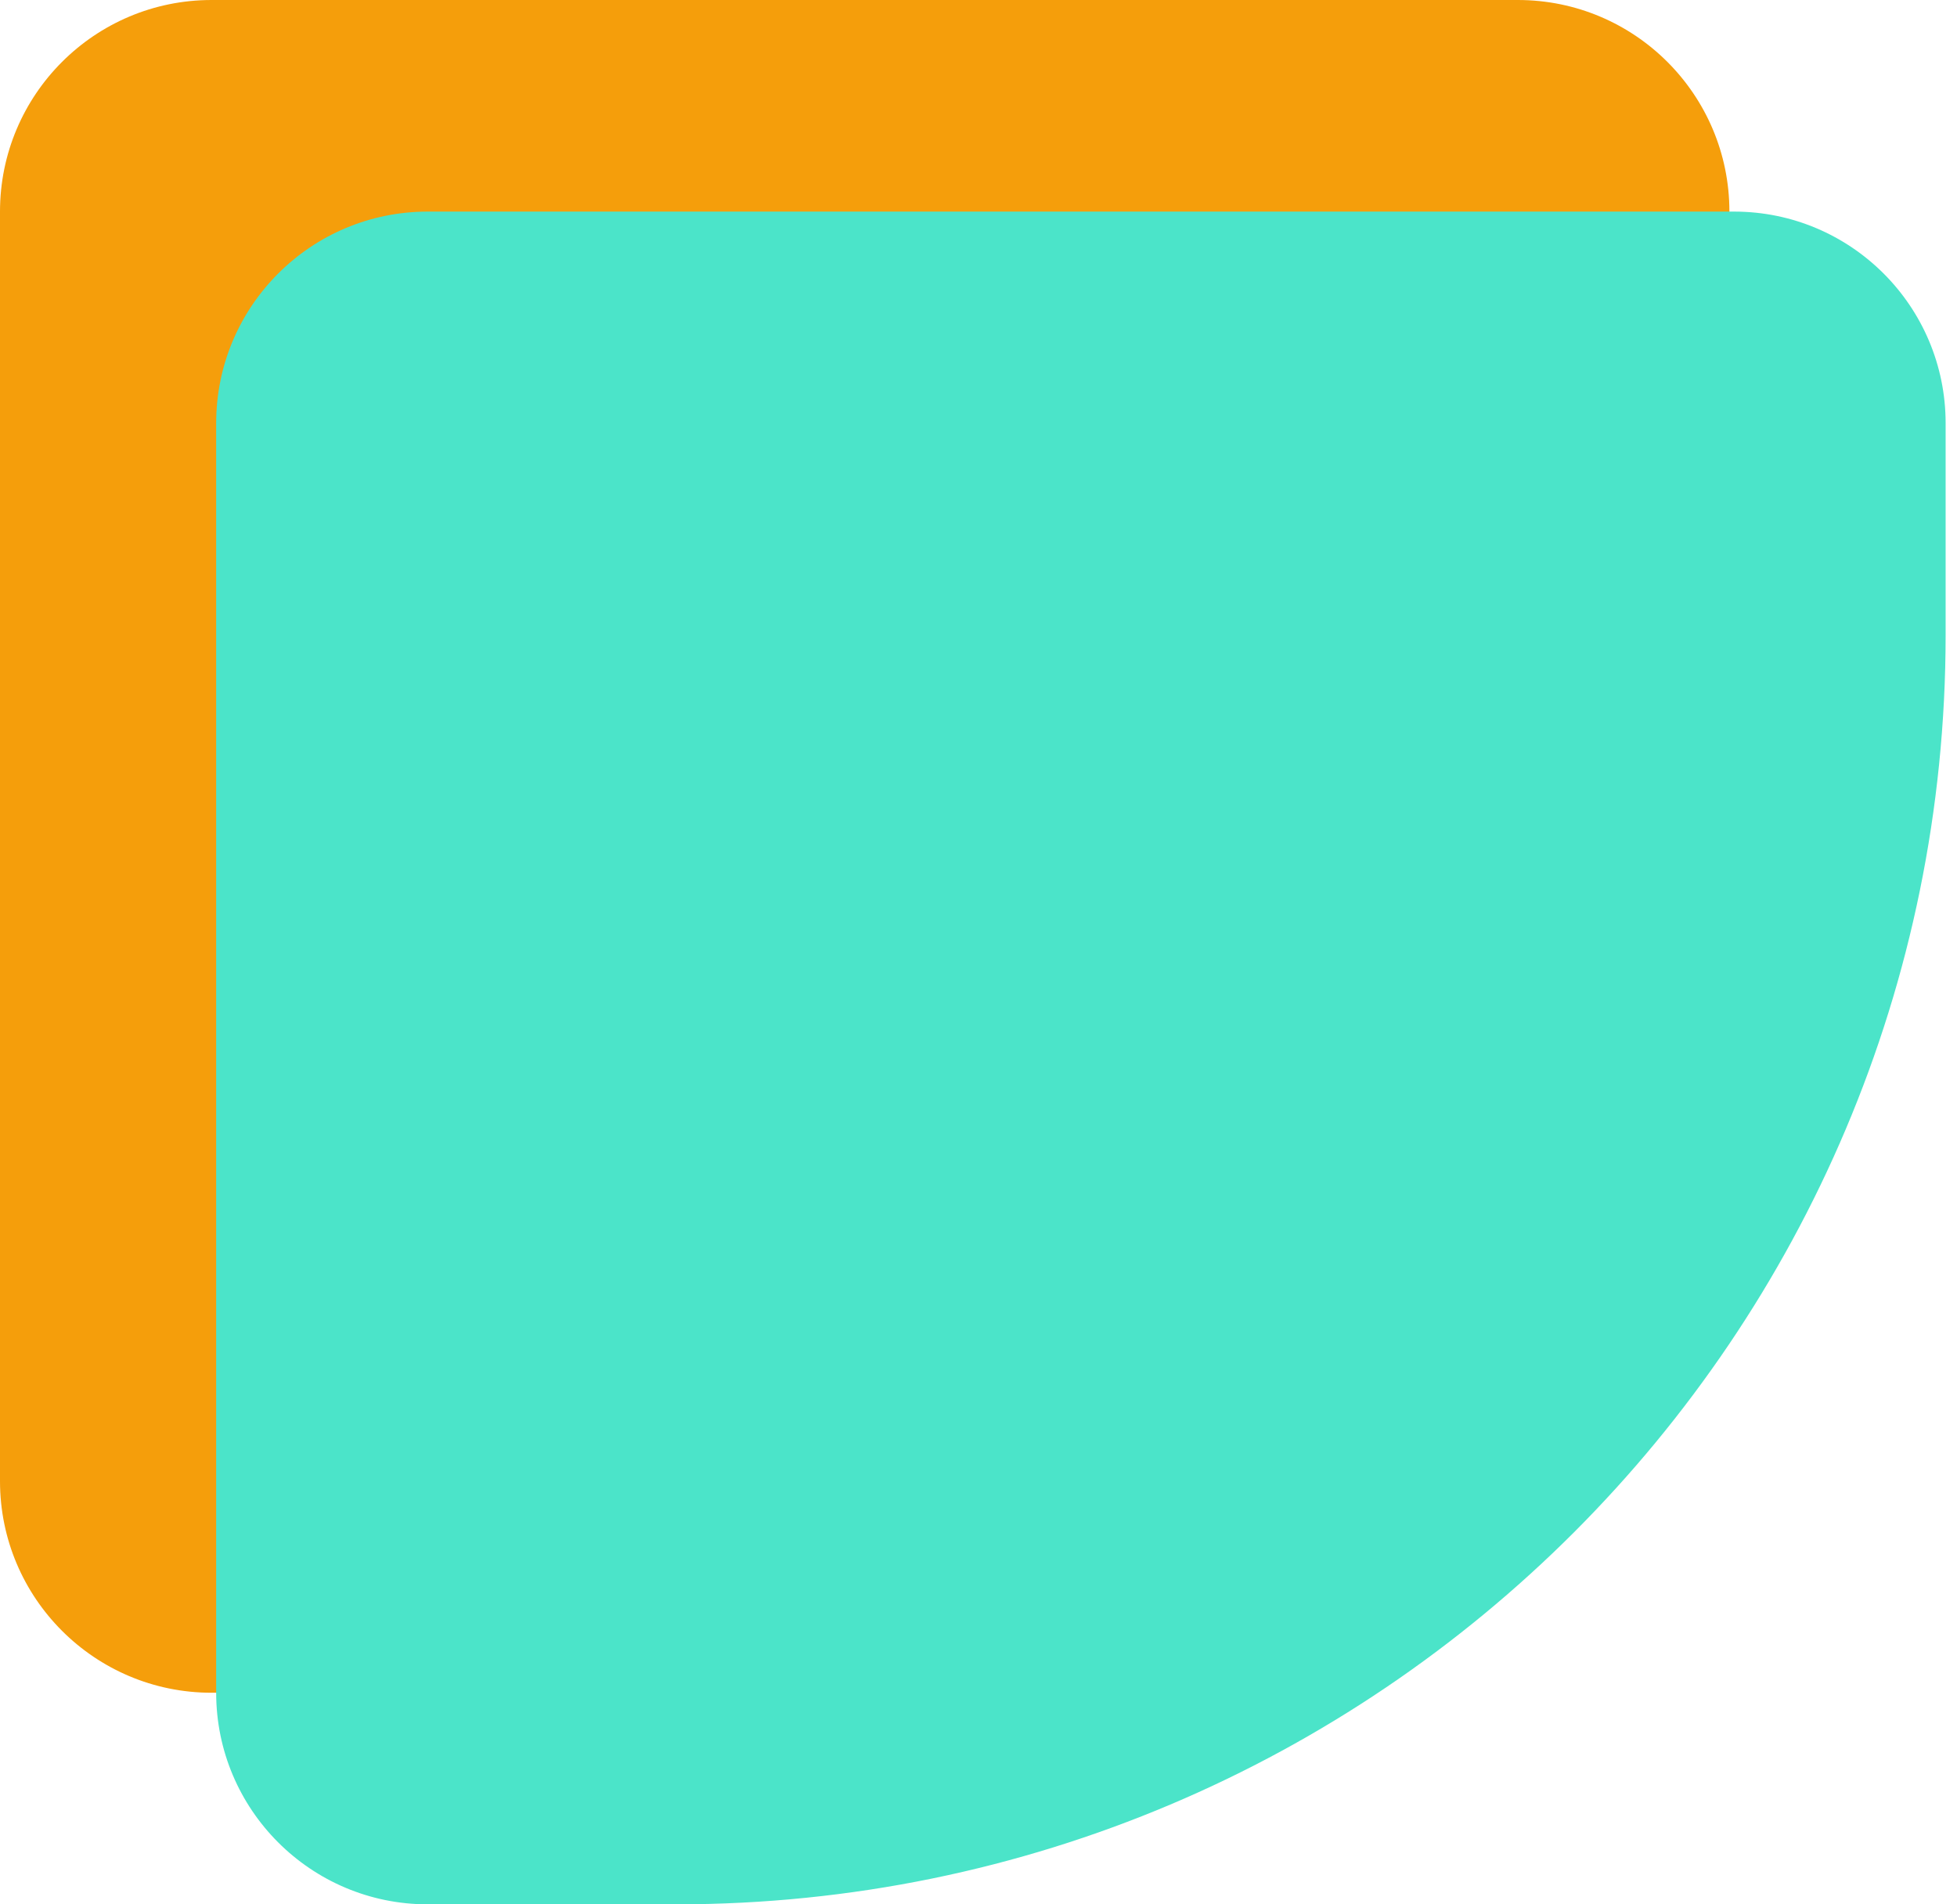 <svg width="37" height="36" viewBox="0 0 37 36" fill="none" xmlns="http://www.w3.org/2000/svg">
<path d="M0 4C0 1.791 1.791 0 4 0H28.697C30.907 0 32.697 1.791 32.697 4V8C32.697 21.255 21.952 32 8.697 32H4C1.791 32 0 30.209 0 28V4Z" fill="#F59E0B"/>
<path d="M4.087 8C4.087 5.791 5.878 4 8.087 4H32.785C34.994 4 36.785 5.791 36.785 8V12C36.785 25.255 26.039 36 12.785 36H8.087C5.878 36 4.087 34.209 4.087 32V8Z" fill="#4BE4C9"/>
</svg>
